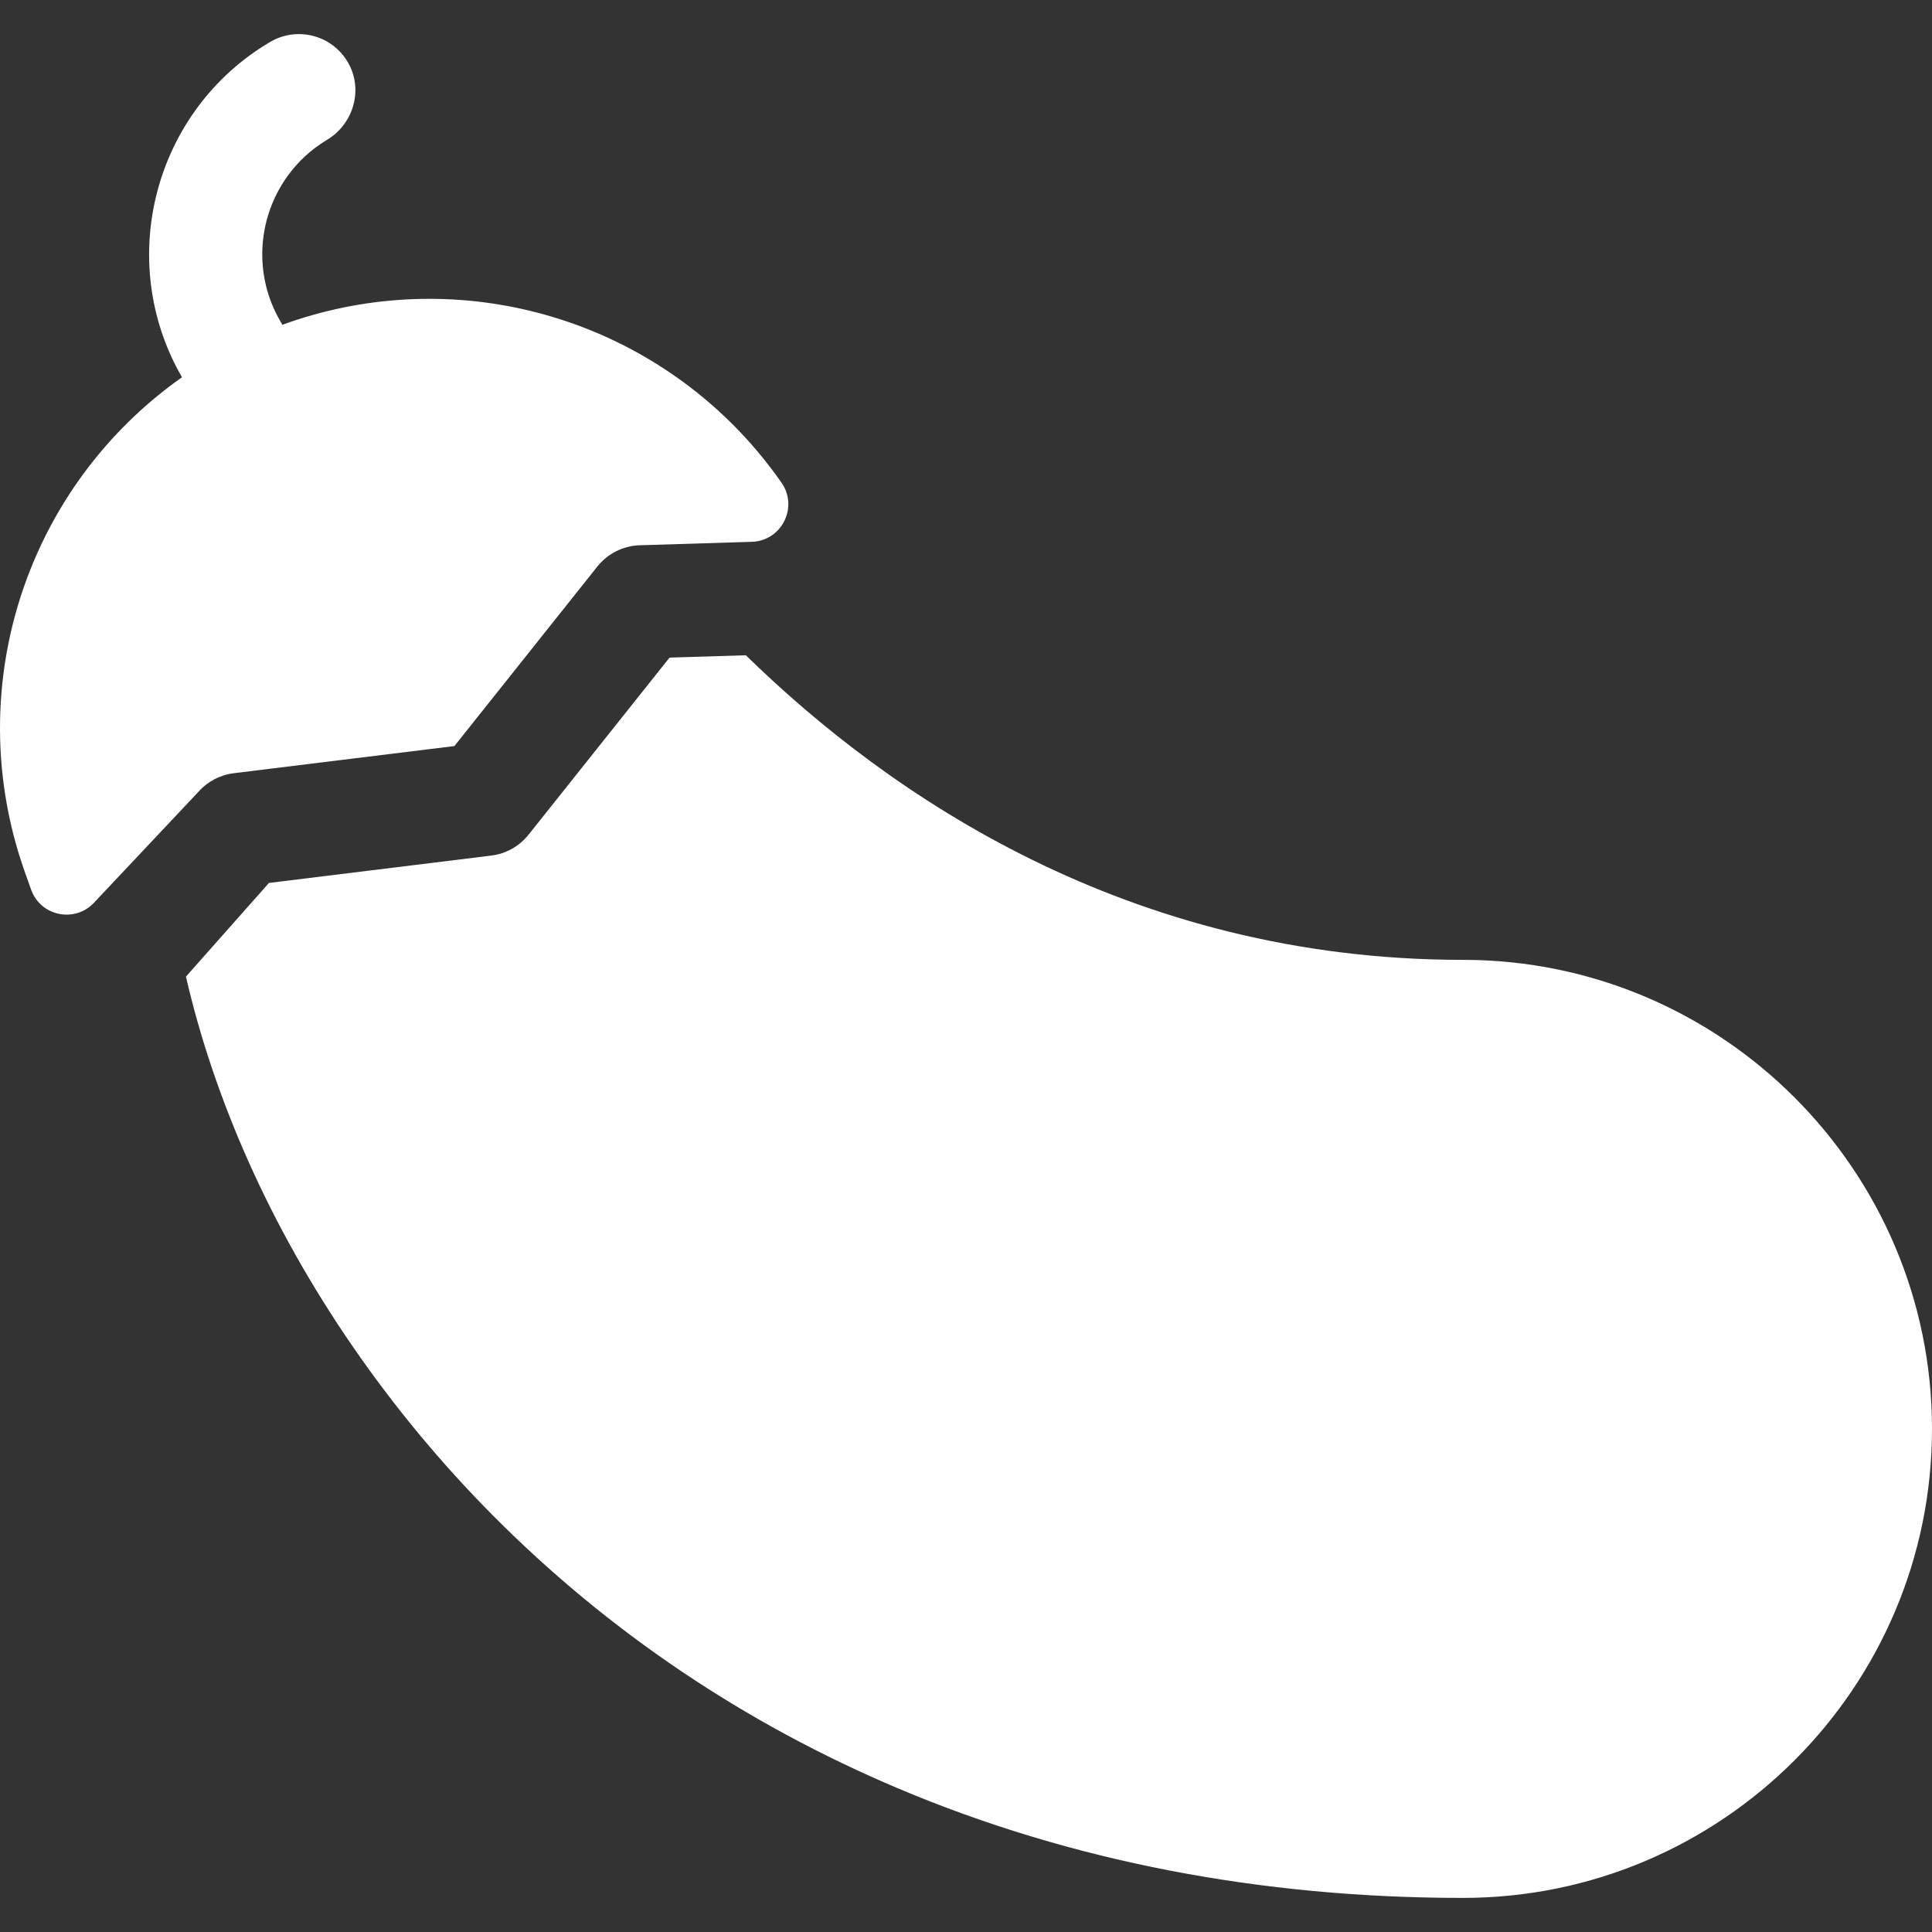 <?xml version="1.0"?>
<svg xmlns="http://www.w3.org/2000/svg" xmlns:xlink="http://www.w3.org/1999/xlink" xmlns:svgjs="http://svgjs.com/svgjs" version="1.1" width="512" height="512" x="0" y="0" viewBox="0 0 511.986 511.986" style="enable-background:new 0 0 512 512" xml:space="preserve" class=""><rect x="0" y="0" width="511.986" height="511.986" fill="#333333" stroke="none"/><g transform="matrix(-1,0,0,1,511.986,0)"><g xmlns="http://www.w3.org/2000/svg"><path d="m440.715 233.982-58.899-7.248c-3.899-.479-7.455-2.471-9.902-5.545l-37.359-46.921-20.224-.621c-37.824 36.993-101.306 80.718-190.038 80.718-68.536.001-124.293 55.759-124.293 124.294s55.757 124.292 124.292 124.292c53.662 0 103.945-9.729 149.45-28.918 40.746-17.181 76.97-41.565 107.665-72.475 27.323-27.514 49.775-60.086 64.929-94.194 7.188-16.18 12.68-32.514 16.374-48.557z" fill="#ffffff" data-original="#000000" style=""/><path d="m505.416 231.049c9.228-25.966 8.721-54.374-1.428-79.993-8.196-20.691-22.227-38.395-40.228-51.081 17.84-30.909 7.408-70.706-23.369-88.858-7.452-4.394-17.159-1.611-21.075 6.286-3.489 7.037-.713 15.635 6.027 19.668 4.19 2.507 7.669 5.764 10.378 9.495 6.933 9.549 8.787 22.224 4.393 33.544-.665 1.713-1.469 3.397-2.424 5.032l-.539.923c-21.182-7.717-44.282-9.007-66.372-3.516-26.742 6.647-50.146 22.76-65.898 45.369-4.526 6.496-.039 15.423 7.875 15.666l29.664.91c4.406.136 8.529 2.201 11.274 5.65l37.869 47.563 58.447 7.192c3.629.446 6.97 2.203 9.396 4.94l27.687 29.402c5.112 5.429 14.157 3.53 16.654-3.496z" fill="#ffffff" data-original="#000000" style=""/></g></g></svg>
